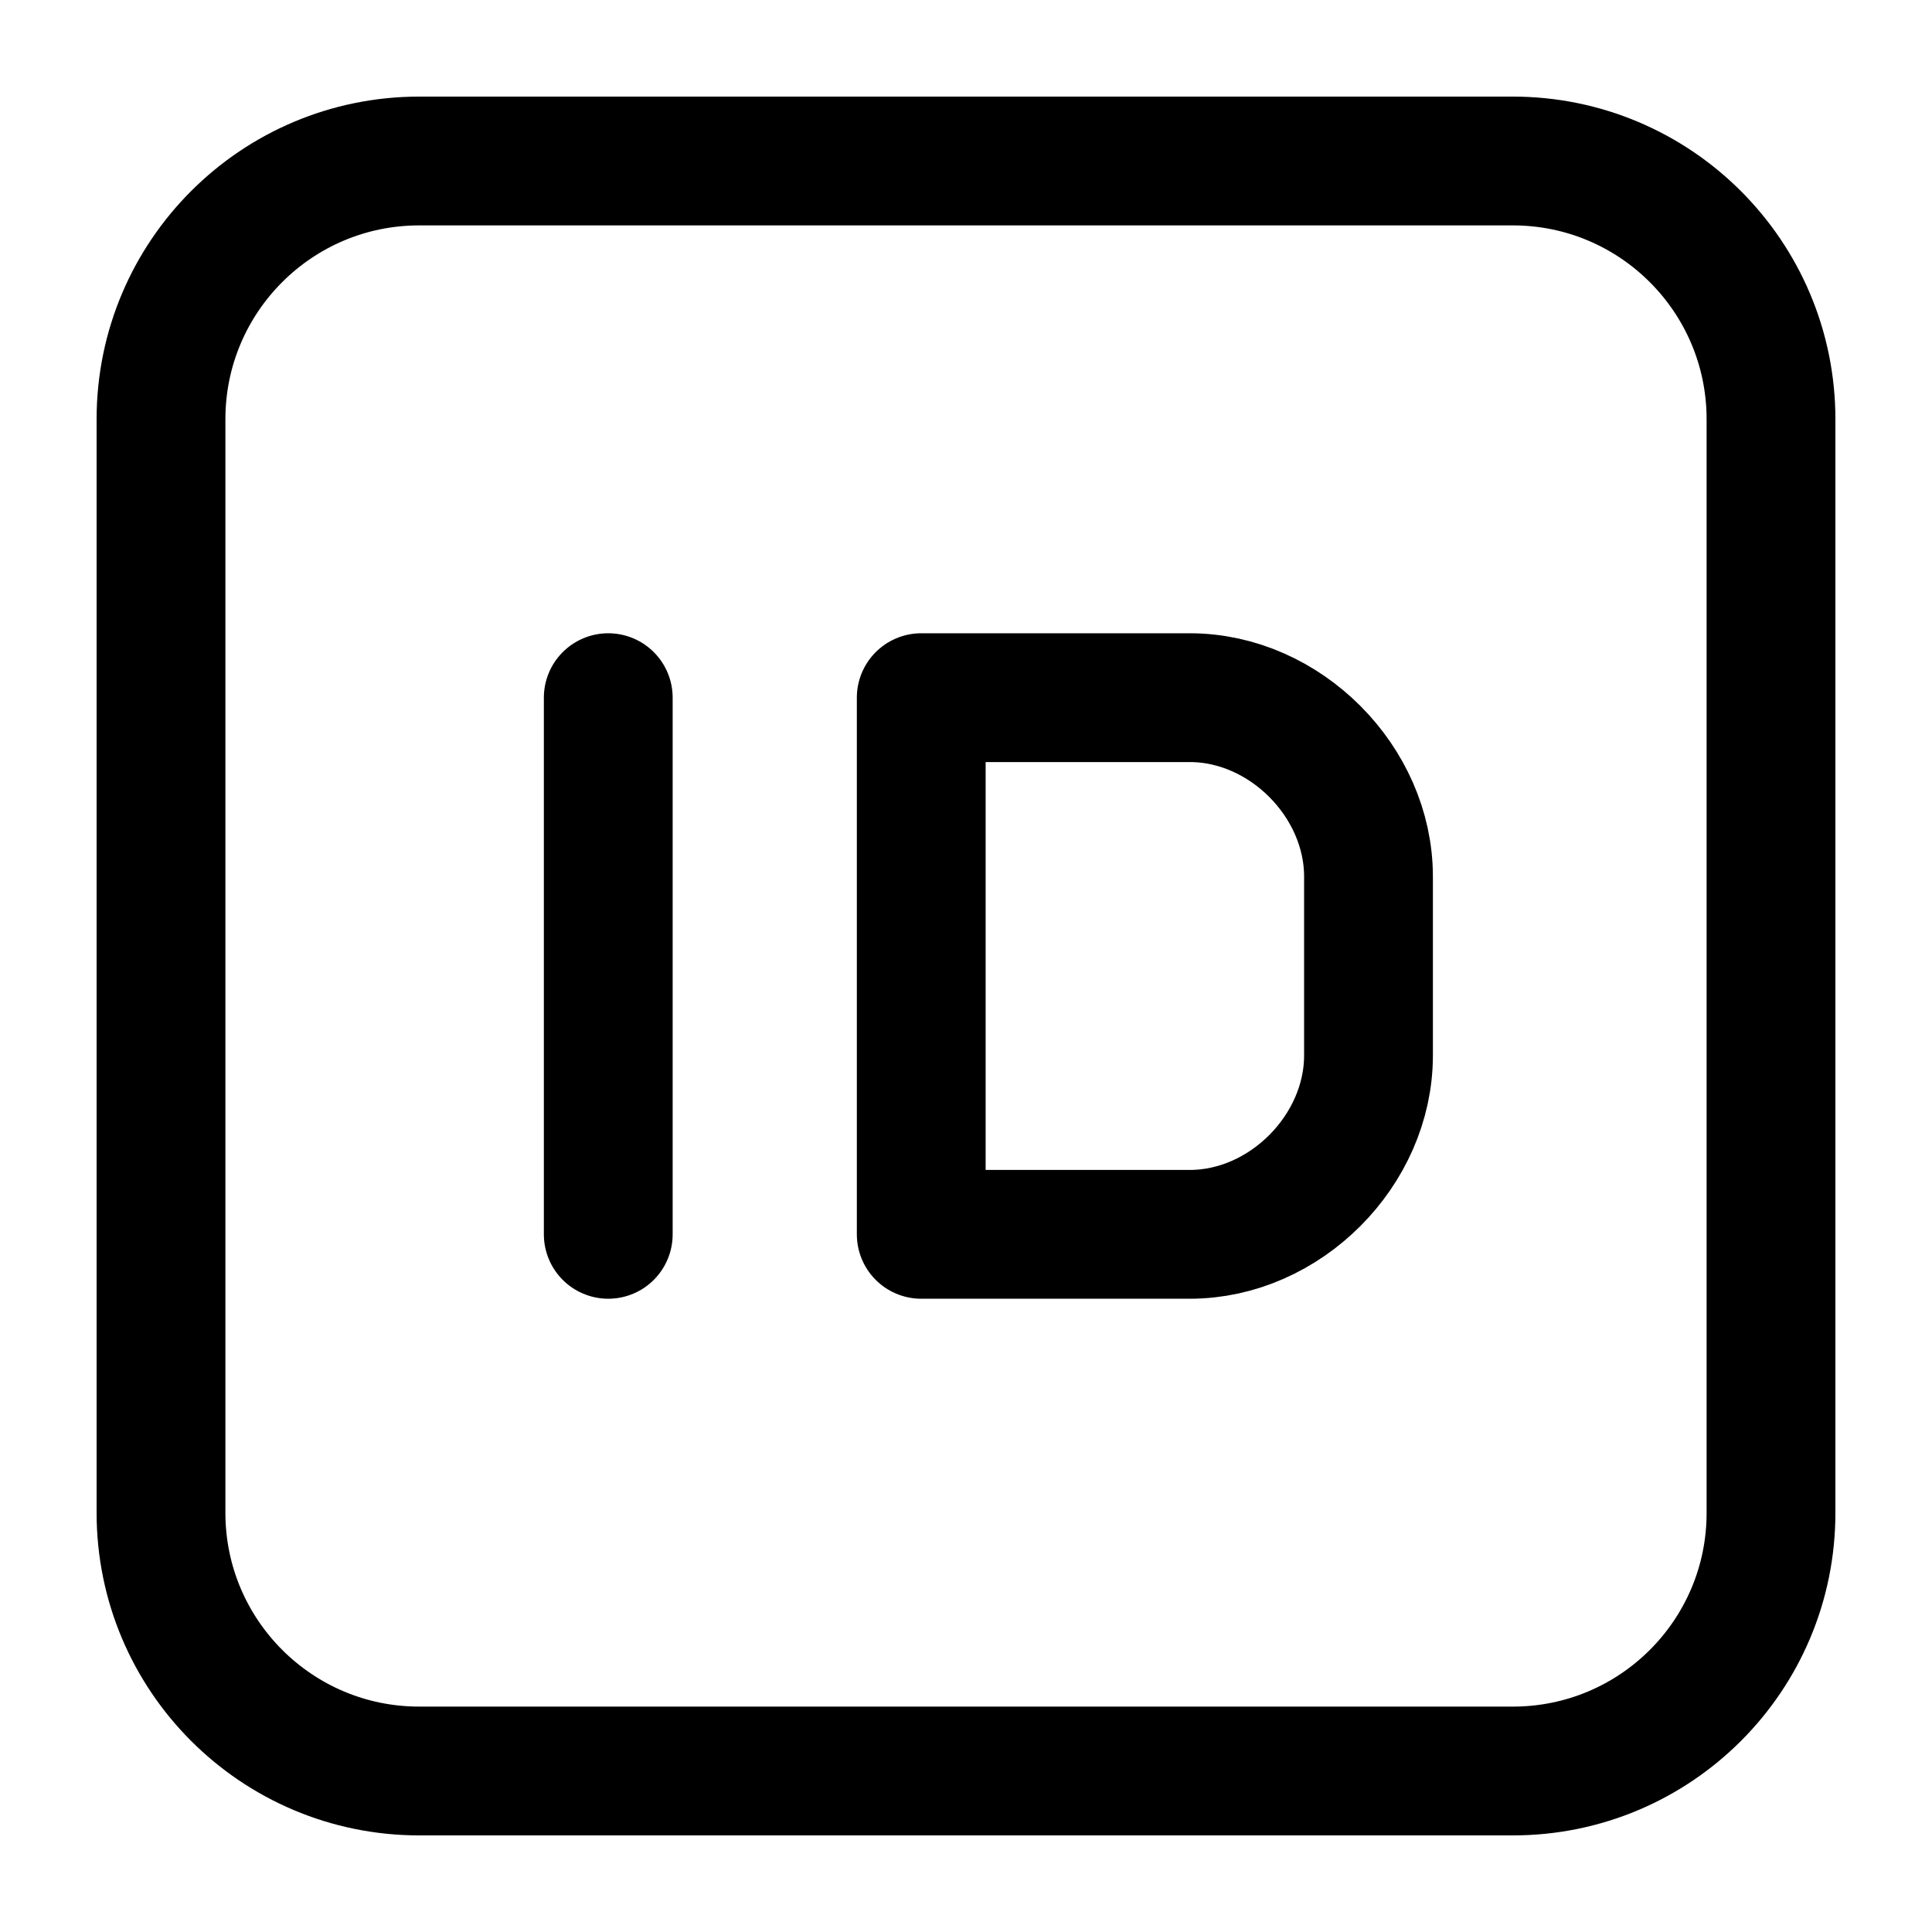 <svg data-token-name="id_square" width="18" height="18" viewBox="0 0 18 18" fill="none" xmlns="http://www.w3.org/2000/svg">
<path d="M5.667 11.5V6.5M11.085 11.5H8.583V6.5H11.085C11.972 6.5 12.75 7.281 12.75 8.167V9.833C12.75 10.719 11.972 11.5 11.085 11.5ZM14.095 16.5H3.906C2.577 16.5 1.5 15.423 1.5 14.094V3.906C1.5 2.577 2.577 1.5 3.906 1.5H14.094C15.423 1.5 16.5 2.577 16.5 3.906V14.094C16.501 15.423 15.424 16.5 14.095 16.5Z" stroke="currentColor" fill="none"  stroke-width="1.2" stroke-linecap="round" stroke-linejoin="round"/>
</svg>
